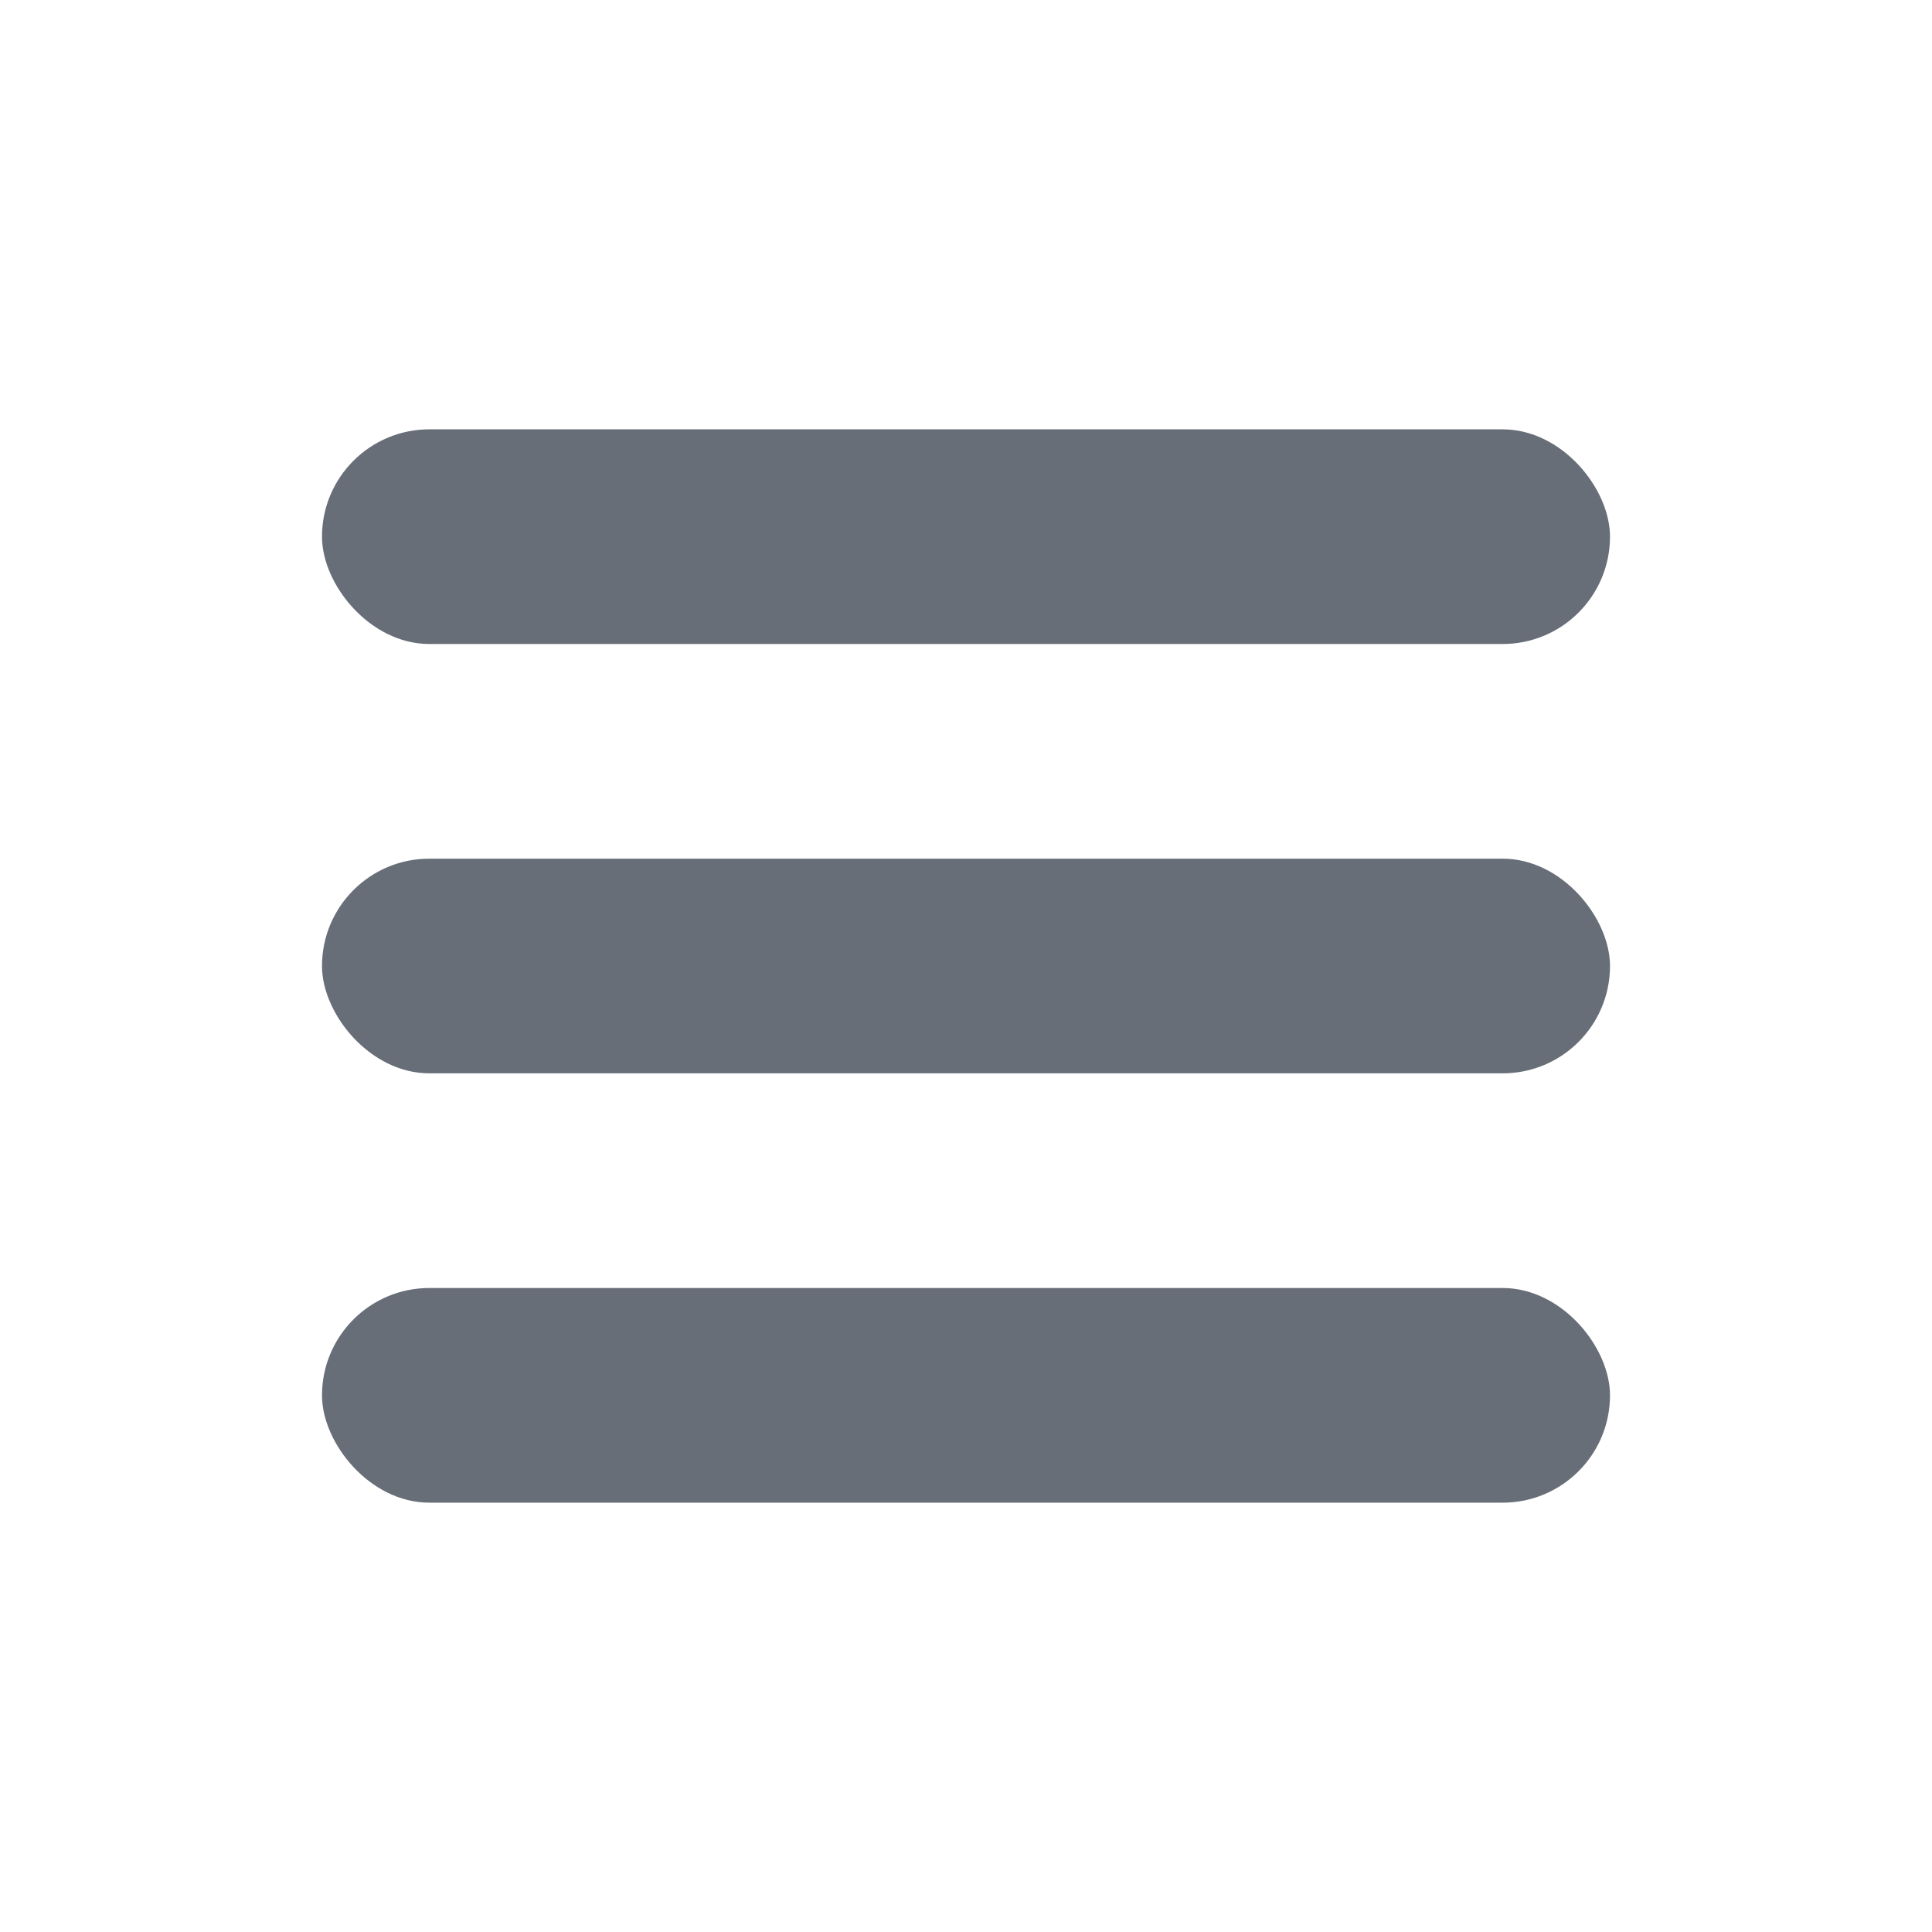 <svg width="36" height="36" viewBox="0 0 36 36" fill="none" xmlns="http://www.w3.org/2000/svg">
<rect x="6" y="8" width="24" height="4" rx="2" fill="#686E78"/>
<rect x="6" y="16" width="24" height="4" rx="2" fill="#686E78"/>
<rect x="6" y="24" width="24" height="4" rx="2" fill="#686E78"/>
</svg>
